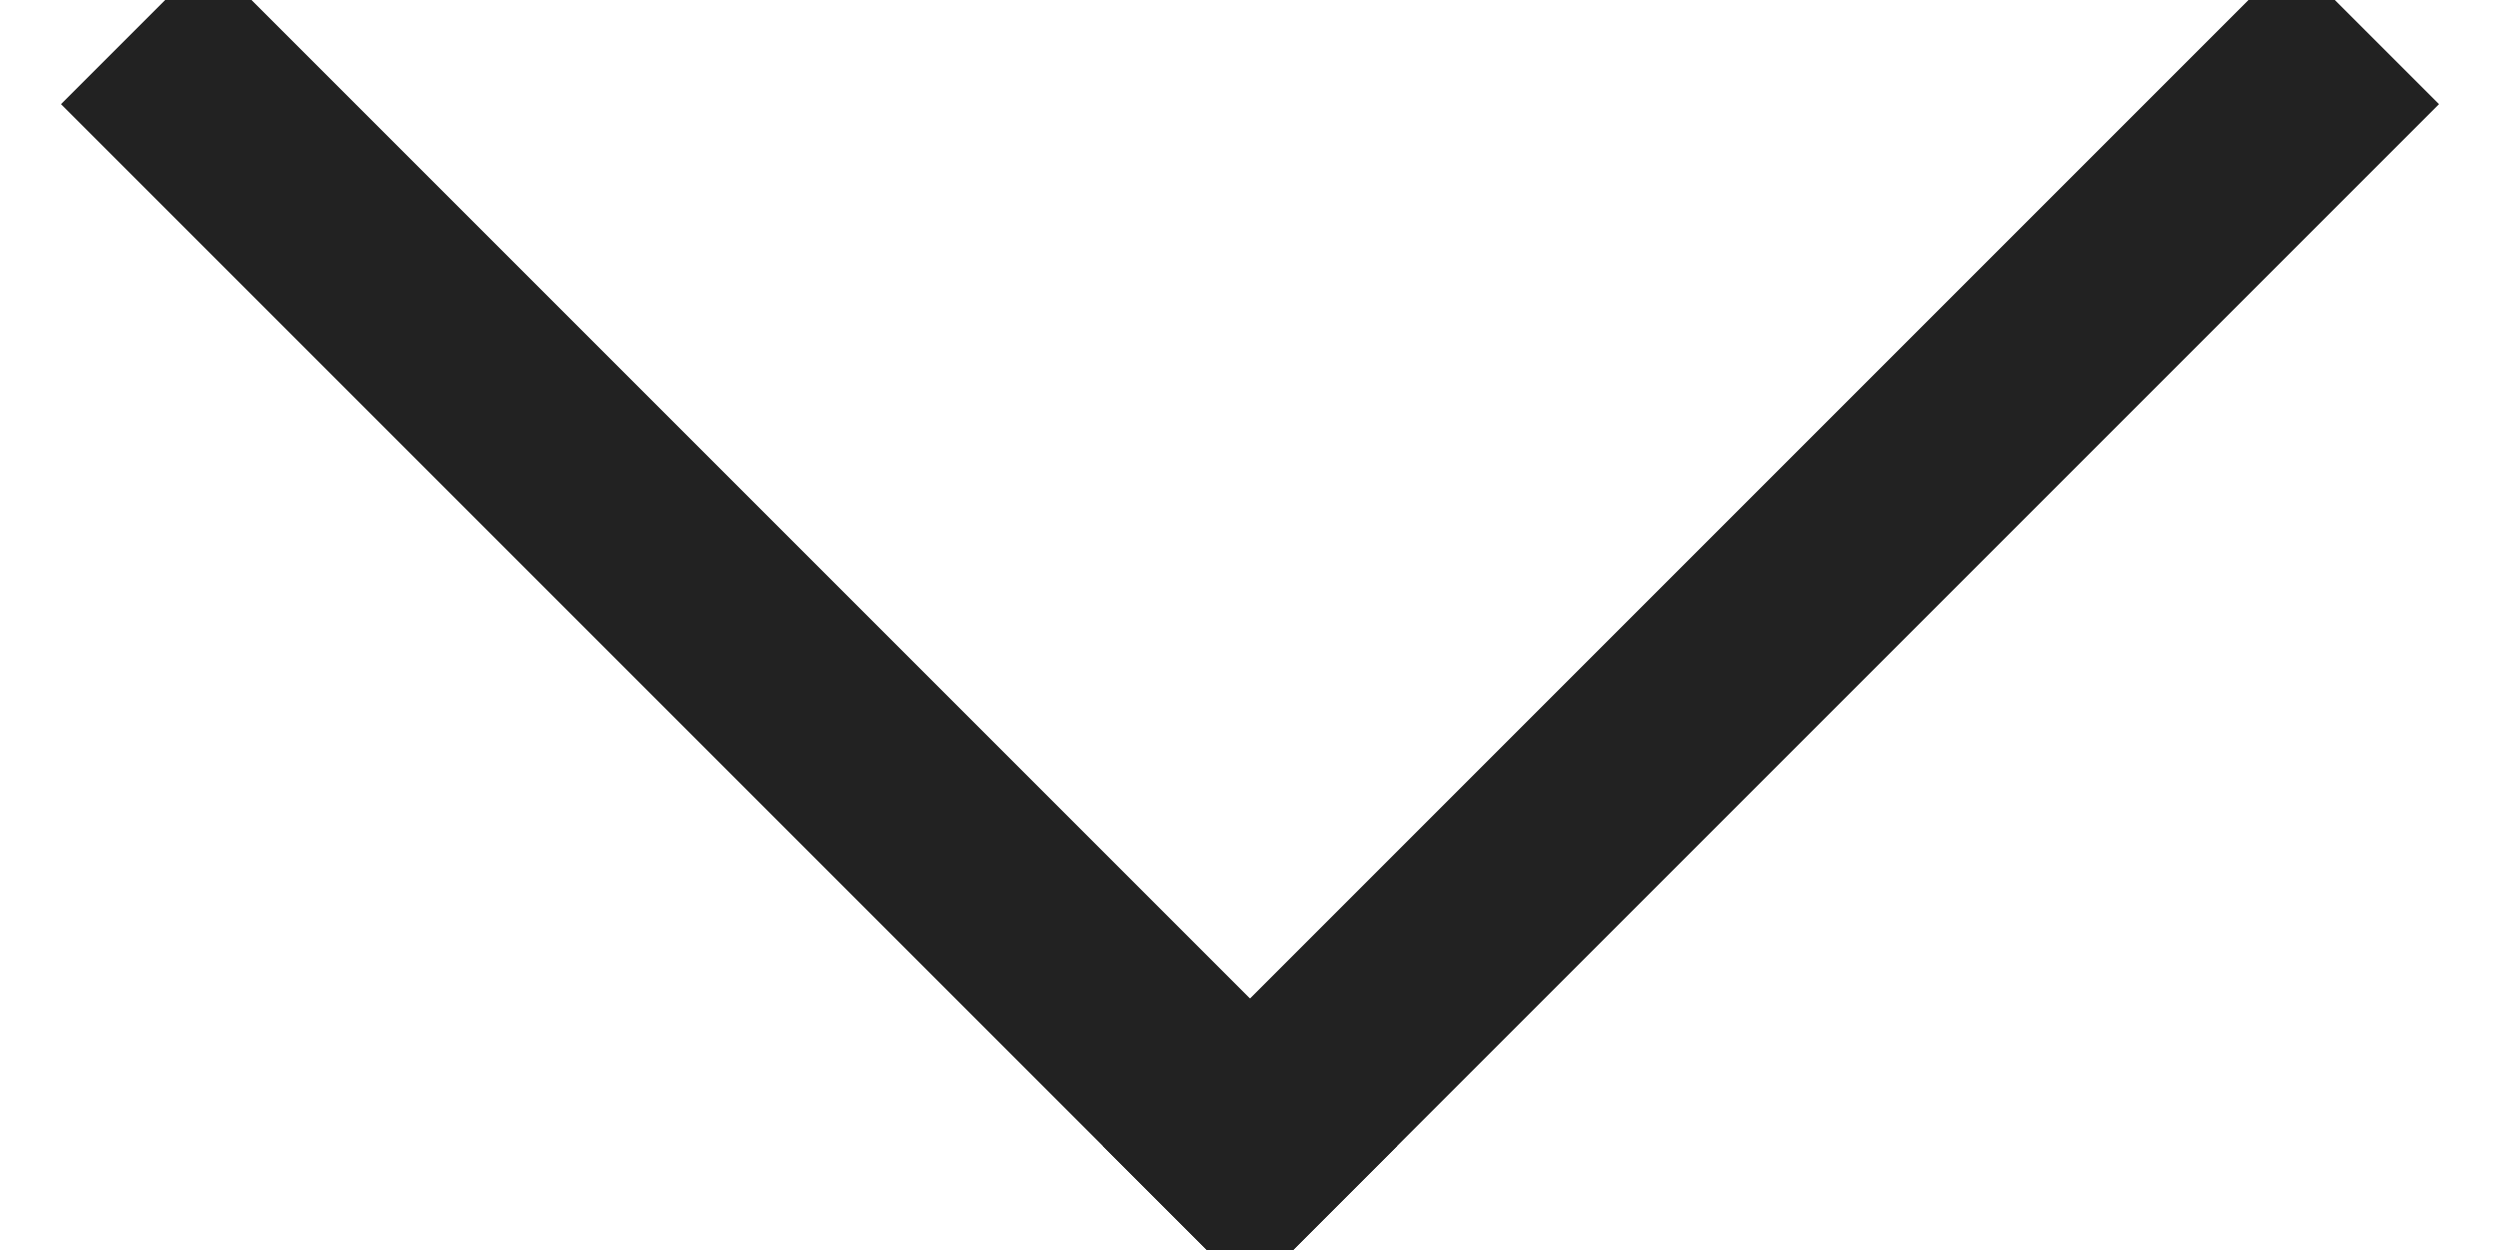 <?xml version="1.0" encoding="UTF-8"?>
<svg width="12px" height="6px" viewBox="0 0 12 6" version="1.1" xmlns="http://www.w3.org/2000/svg" xmlns:xlink="http://www.w3.org/1999/xlink">
    <!-- Generator: Sketch 49.1 (51147) - http://www.bohemiancoding.com/sketch -->
    <title>위로</title>
    <desc>Created with Sketch.</desc>
    <defs></defs>
    <g id="Pages" stroke="none" stroke-width="1" fill="none" fill-rule="evenodd" stroke-linecap="square">
        <g id="모달_예약조회(총결제금액열렸을떄)" transform="translate(-287, -1190)" stroke="#222222">
            <g id="모달" transform="translate(-1, 0)">
                <g id="결제정보" transform="translate(0, 1172)">
                    <g id="총-결제금액">
                        <g id="아래로" transform="translate(284, 11)">
                            <g id="Group" transform="translate(10, 10) scale(1, -1) translate(-10, -10) translate(4.5, 7)">
                                <path d="M0.5,0.5 L5.5,5.5" id="Line" transform="translate(3, 3) scale(1, -1) translate(-3, -3) "></path>
                                <path d="M5.5,0.5 L10.5,5.5" id="Line-Copy" transform="translate(8, 3) scale(-1, -1) translate(-8, -3) "></path>
                            </g>
                        </g>
                    </g>
                </g>
            </g>
        </g>
    </g>
</svg>